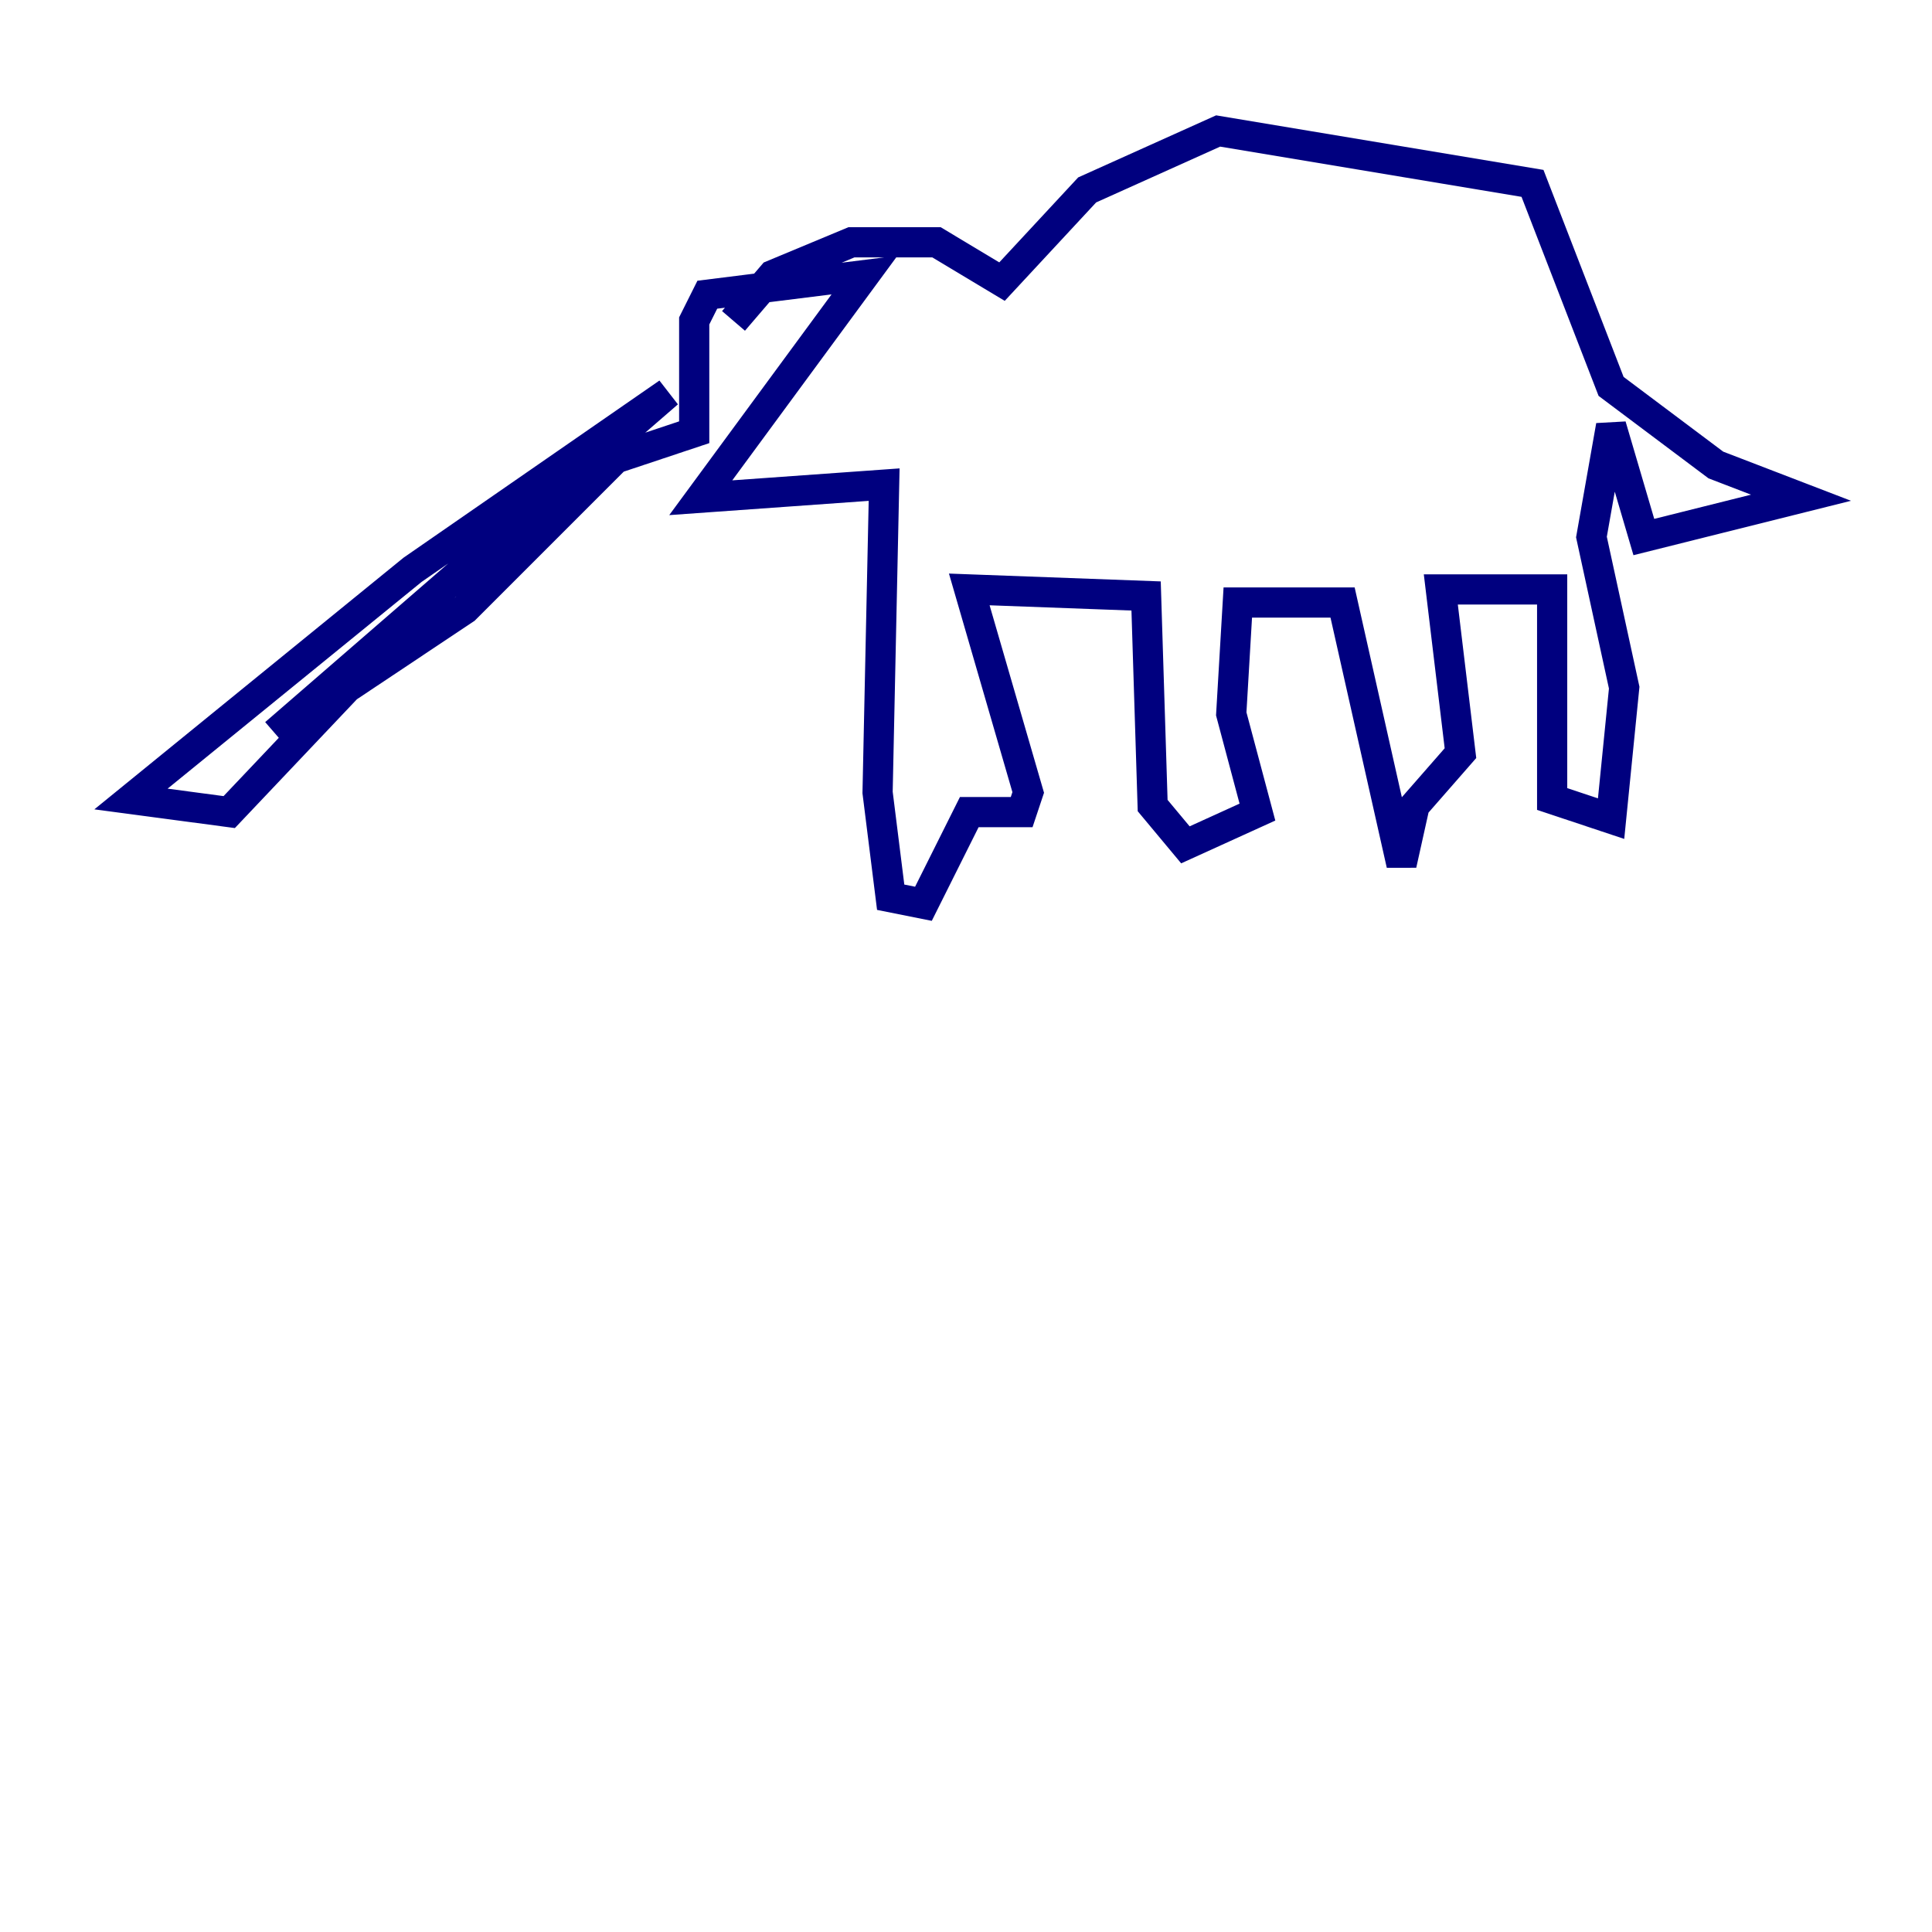 <?xml version="1.0" encoding="utf-8" ?>
<svg baseProfile="tiny" height="128" version="1.2" viewBox="0,0,128,128" width="128" xmlns="http://www.w3.org/2000/svg" xmlns:ev="http://www.w3.org/2001/xml-events" xmlns:xlink="http://www.w3.org/1999/xlink"><defs /><polyline fill="none" points="18.224,48.597 44.258,26.034 27.336,37.749 8.678,52.936 15.186,53.803 22.997,45.559 30.807,40.352 40.786,30.373 45.993,28.637 45.993,21.261 46.861,19.525 57.275,18.224 46.427,32.976 58.576,32.108 58.142,52.502 59.01,59.444 61.18,59.878 64.217,53.803 67.688,53.803 68.122,52.502 64.217,39.051 75.932,39.485 76.366,53.37 78.536,55.973 83.308,53.803 81.573,47.295 82.007,39.919 88.949,39.919 92.854,57.275 93.722,53.37 96.759,49.898 95.458,39.051 102.834,39.051 102.834,52.936 106.739,54.237 107.607,45.559 105.437,35.58 106.739,28.203 108.909,35.58 119.322,32.976 113.681,30.807 106.739,25.6 101.532,12.149 80.705,8.678 72.027,12.583 66.386,18.658 62.047,16.054 56.407,16.054 51.2,18.224 48.597,21.261" stroke="#00007f" stroke-width="2" /><polyline fill="none" points="55.539,23.43 55.539,23.43" stroke="#7f0000" stroke-width="2" /></svg>